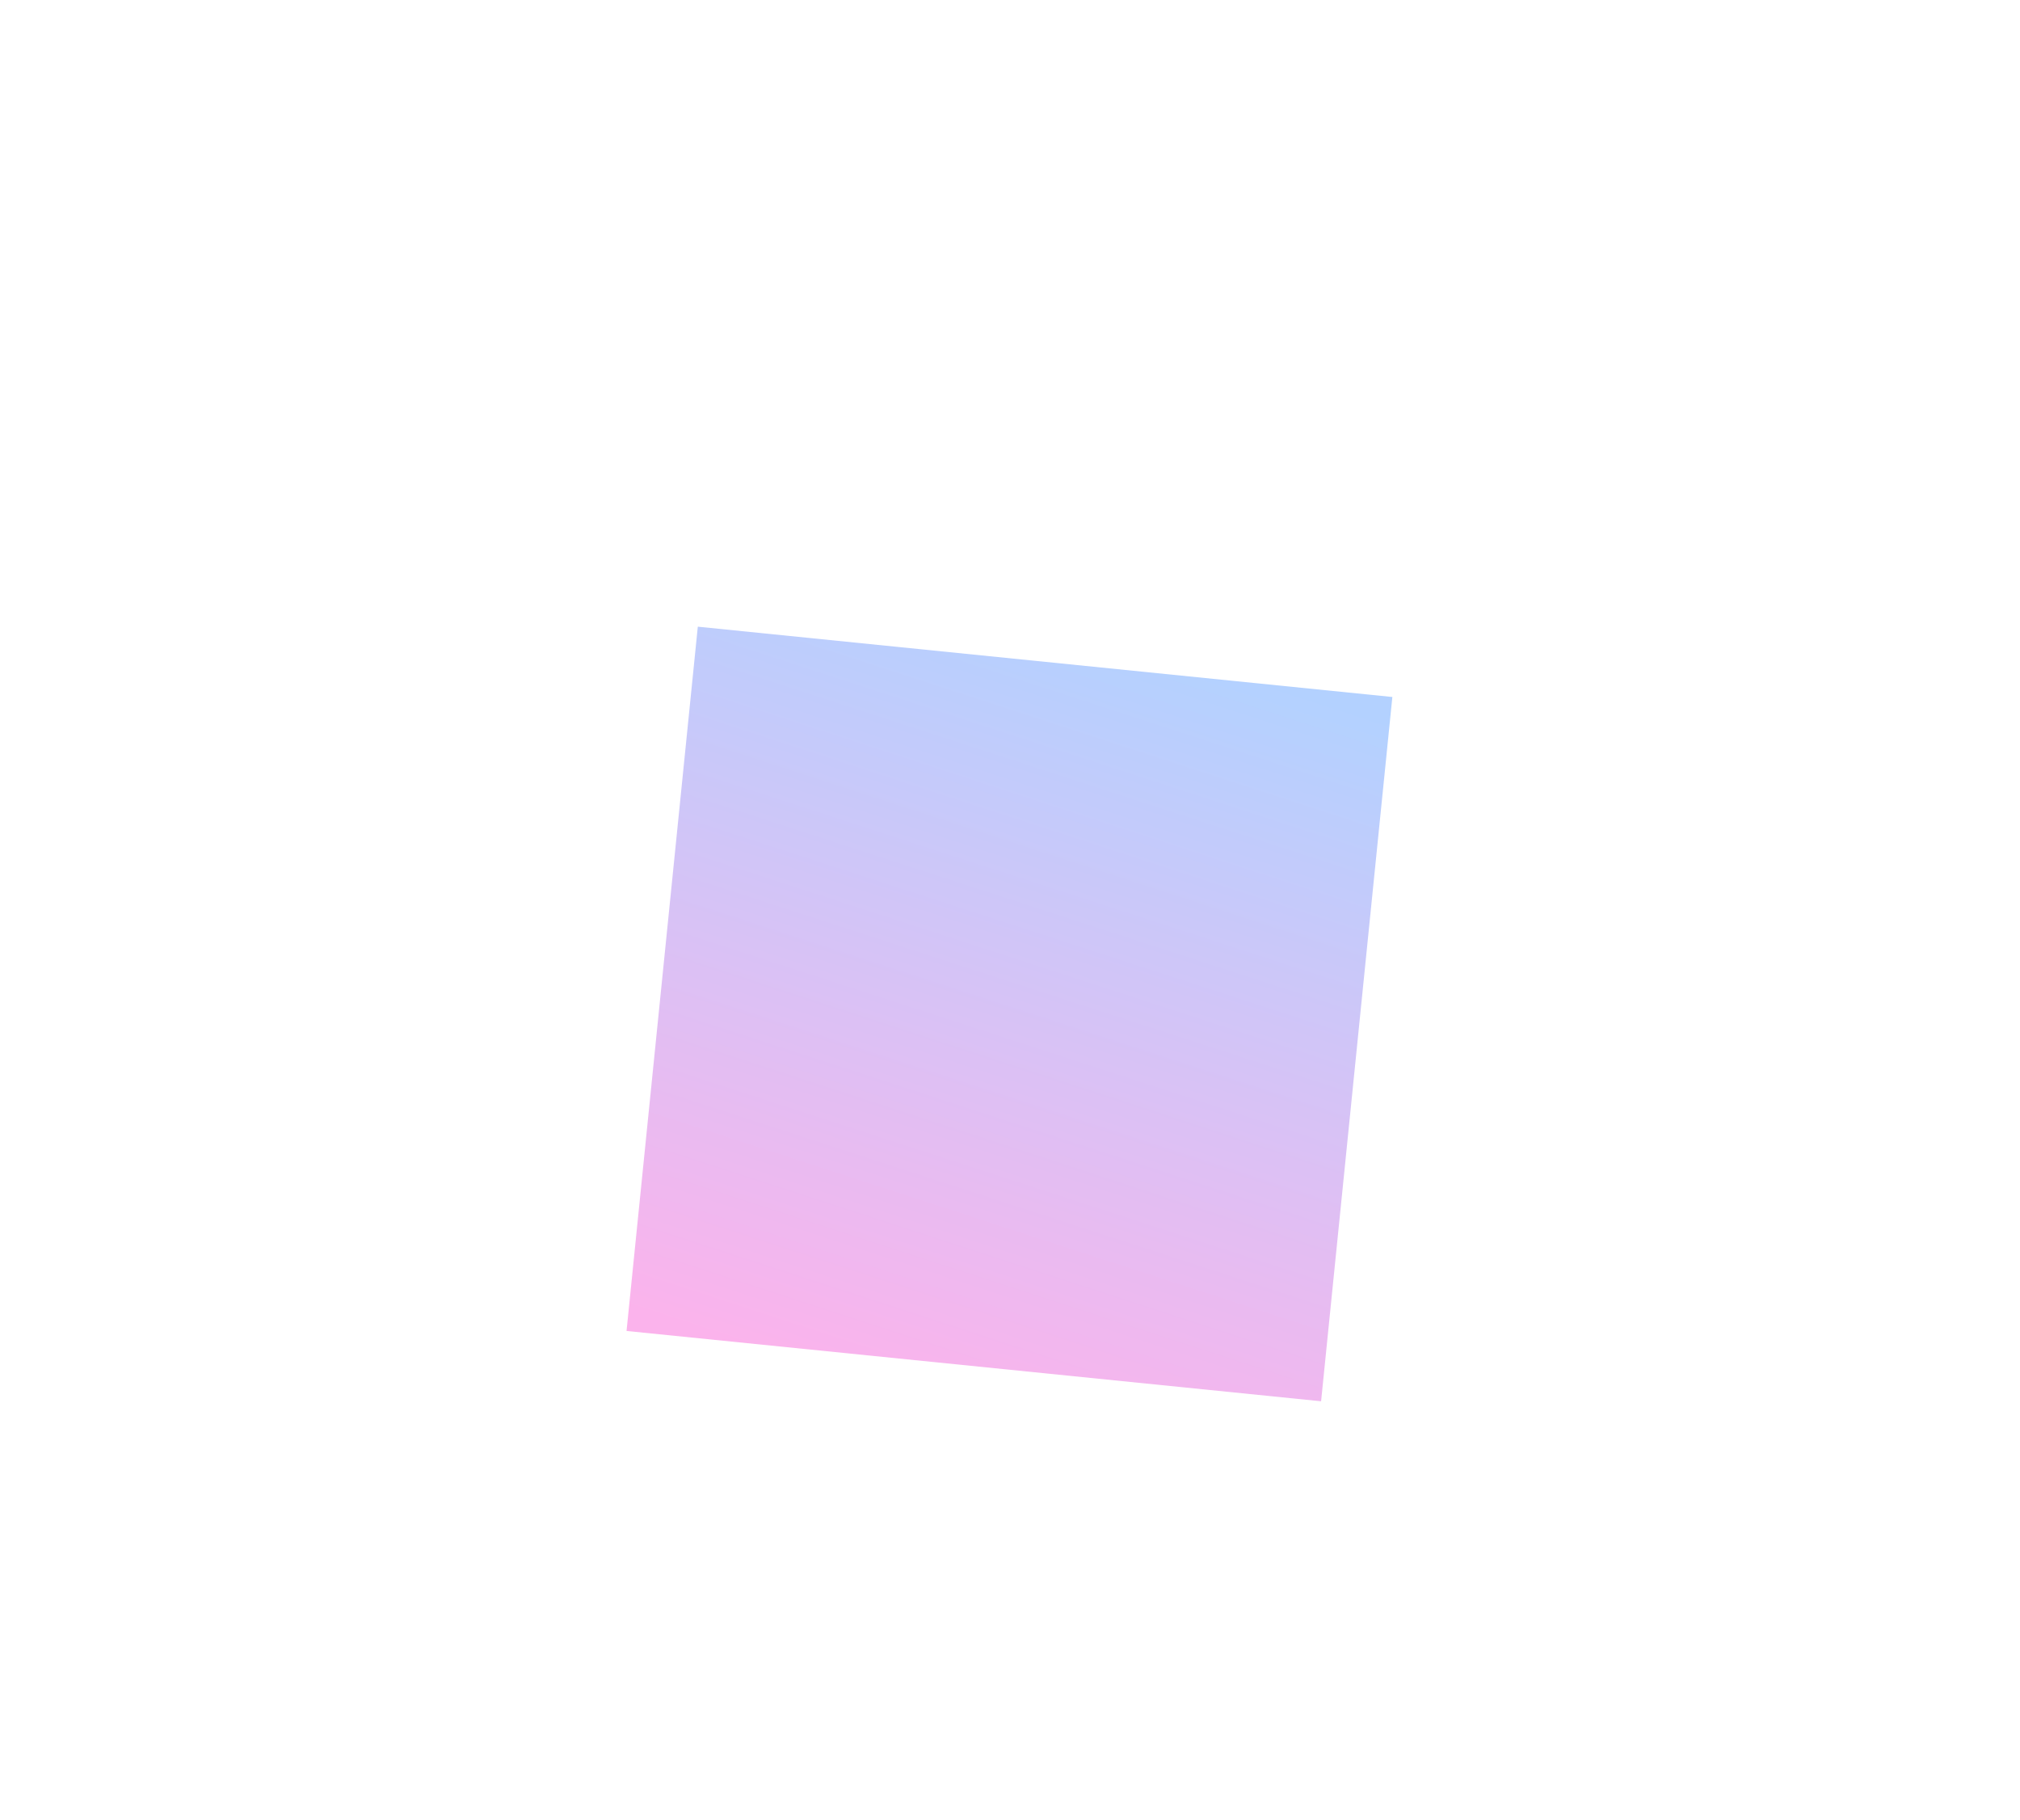 <svg width="806" height="726" viewBox="0 0 806 726" fill="none" xmlns="http://www.w3.org/2000/svg">
<g opacity="0.3" filter="url(#filter0_f_479_1738)">
<rect x="278.433" y="250" width="278.549" height="282.392" transform="rotate(5.779 278.433 250)" fill="url(#paint0_linear_479_1738)"/>
</g>
<defs>
<filter id="filter0_f_479_1738" x="0" y="0" width="805.566" height="809.003" filterUnits="userSpaceOnUse" color-interpolation-filters="sRGB">
<feFlood flood-opacity="0" result="BackgroundImageFix"/>
<feBlend mode="normal" in="SourceGraphic" in2="BackgroundImageFix" result="shape"/>
<feGaussianBlur stdDeviation="125" result="effect1_foregroundBlur_479_1738"/>
</filter>
<linearGradient id="paint0_linear_479_1738" x1="301.566" y1="527.735" x2="368.539" y2="219.164" gradientUnits="userSpaceOnUse">
<stop stop-color="#F101BF"/>
<stop offset="1" stop-color="#0066FF"/>
</linearGradient>
</defs>
</svg>

